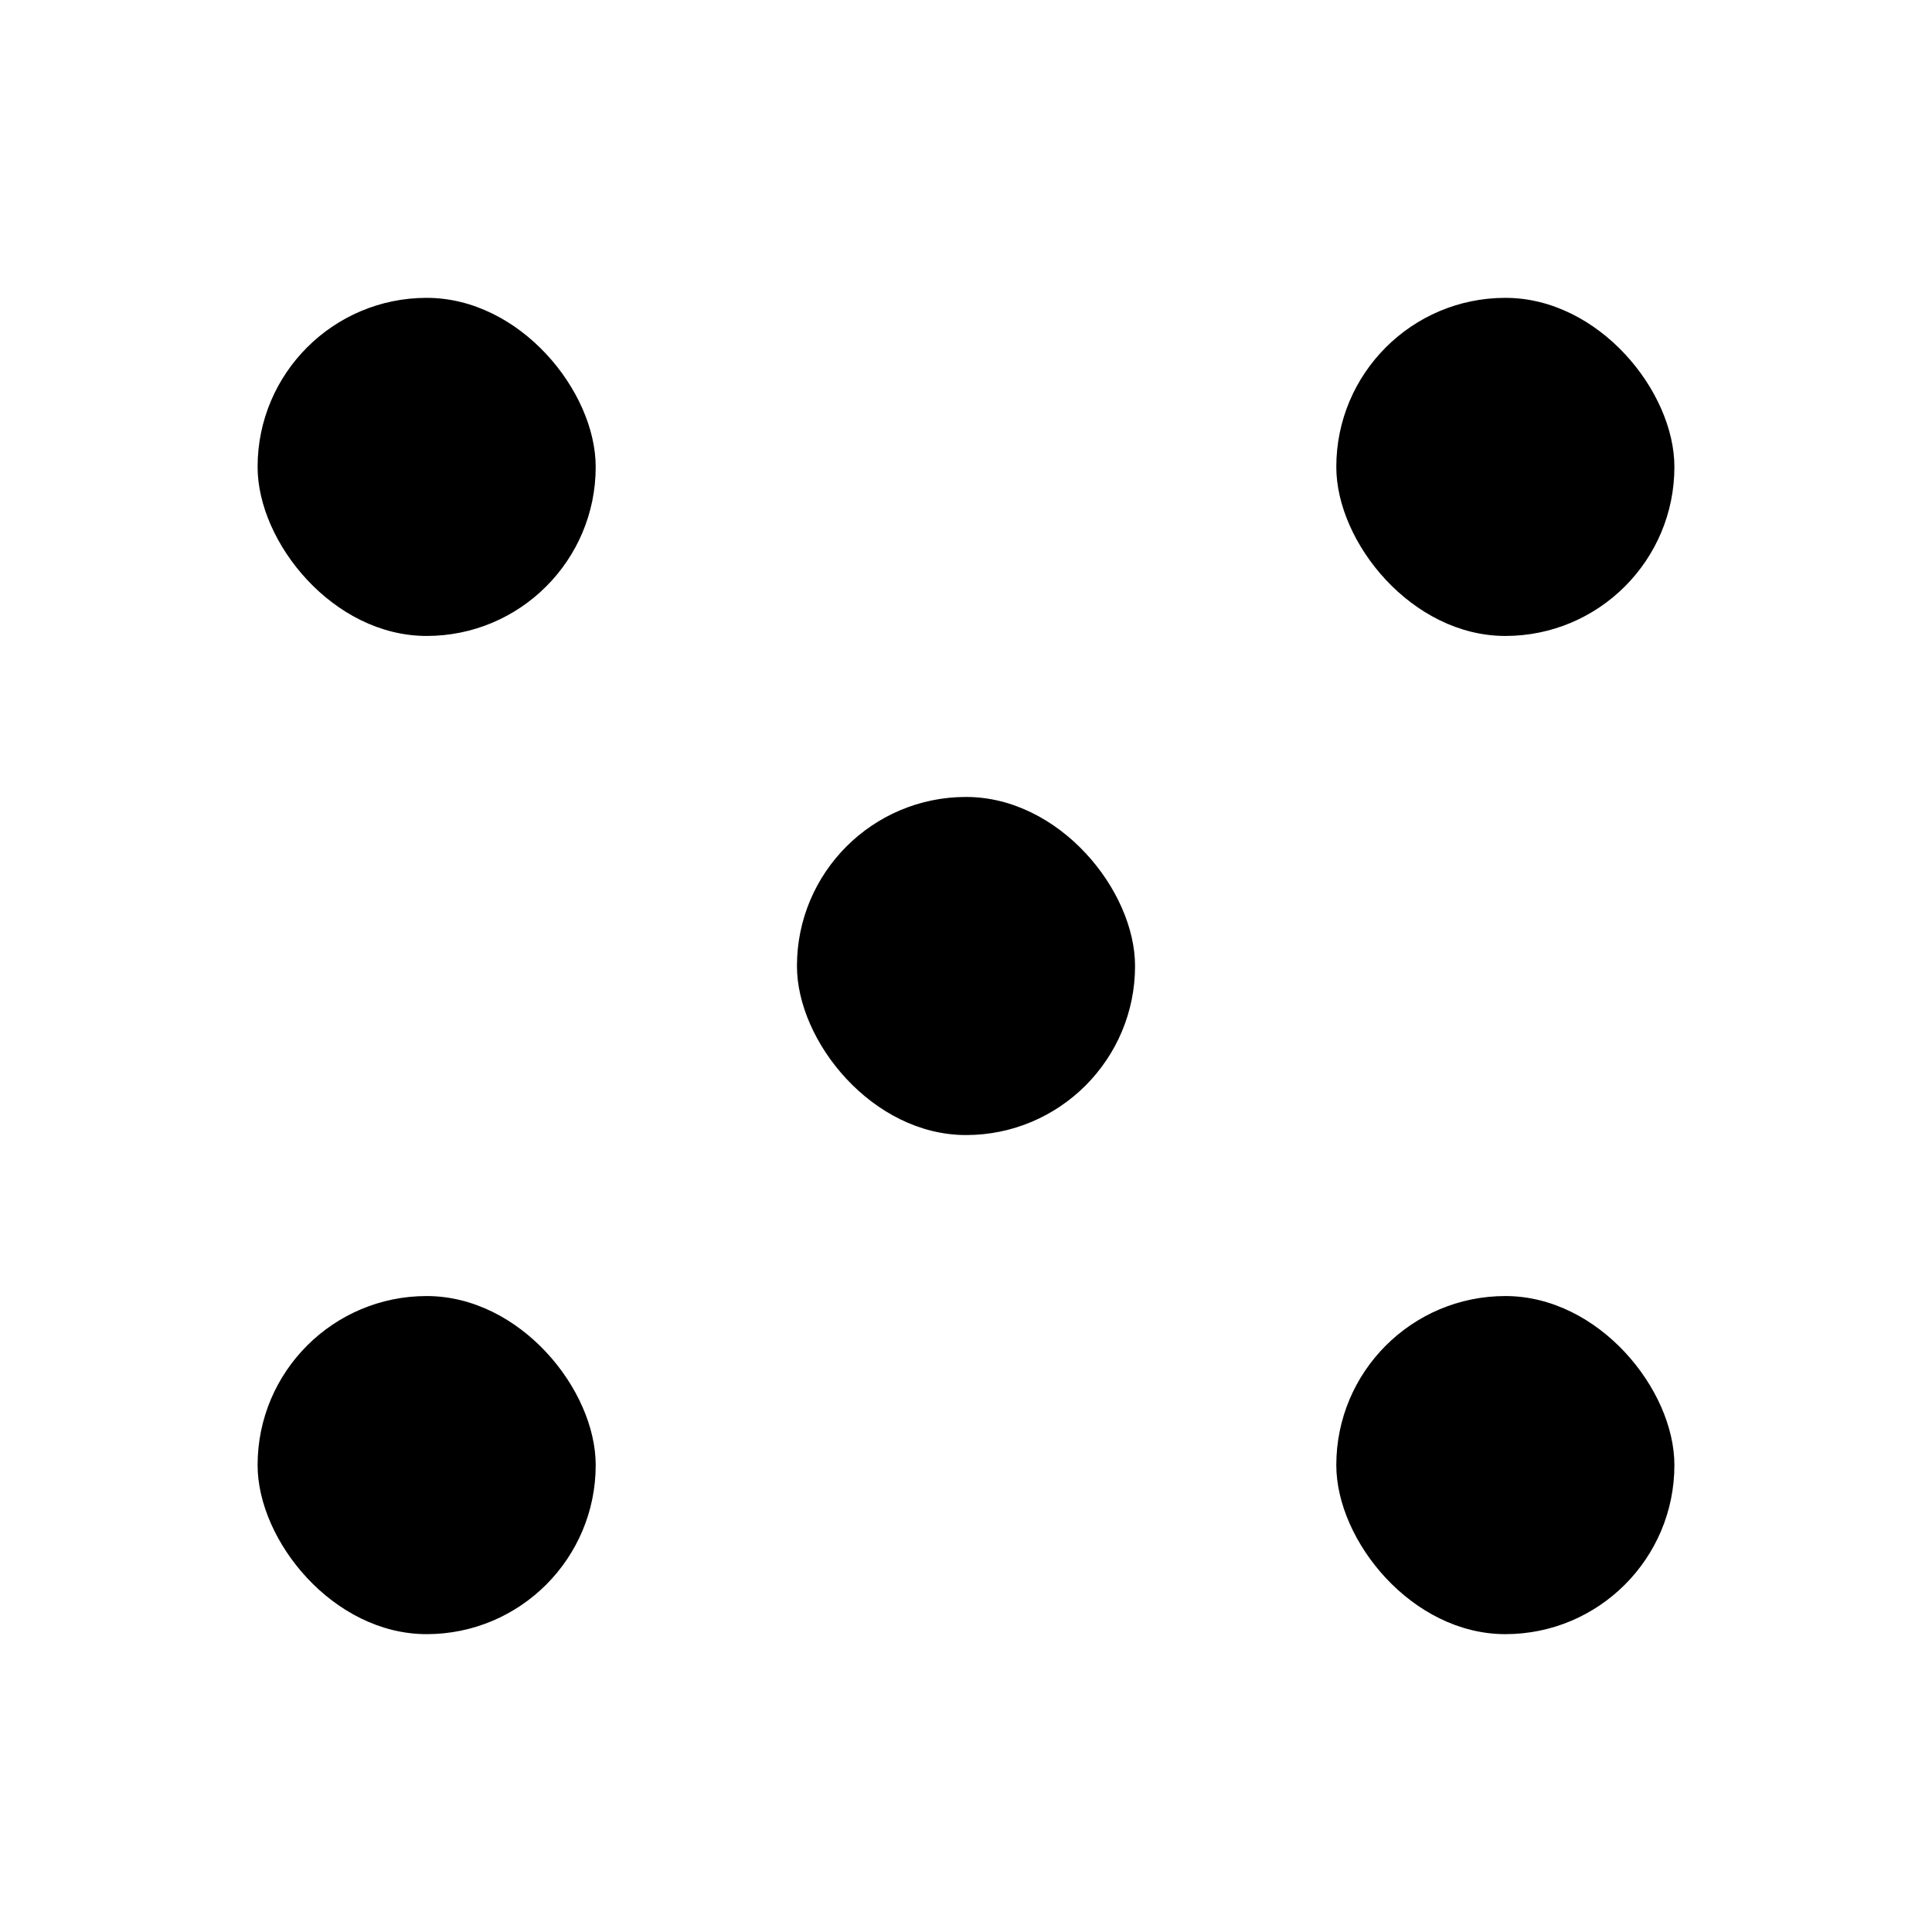 <svg width="120" height="120" viewBox="0 0 120 120" fill="none" xmlns="http://www.w3.org/2000/svg">
<g clip-path="url(#clip0_106_14)">
<rect x="16" y="18.5" width="21" height="21" rx="10.5" fill="black"/>
<rect x="83" y="18.5" width="21" height="21" rx="10.5" fill="black"/>
<rect x="49.5" y="49.5" width="21" height="21" rx="10.5" fill="black"/>
<rect x="16" y="80.5" width="21" height="21" rx="10.5" fill="black"/>
<rect x="83" y="80.5" width="21" height="21" rx="10.5" fill="black"/>
</g>
<defs>
<clipPath id="clip0_106_14">
<rect width="120" height="120" rx="12" fill="white"/>
</clipPath>
</defs>
</svg>

